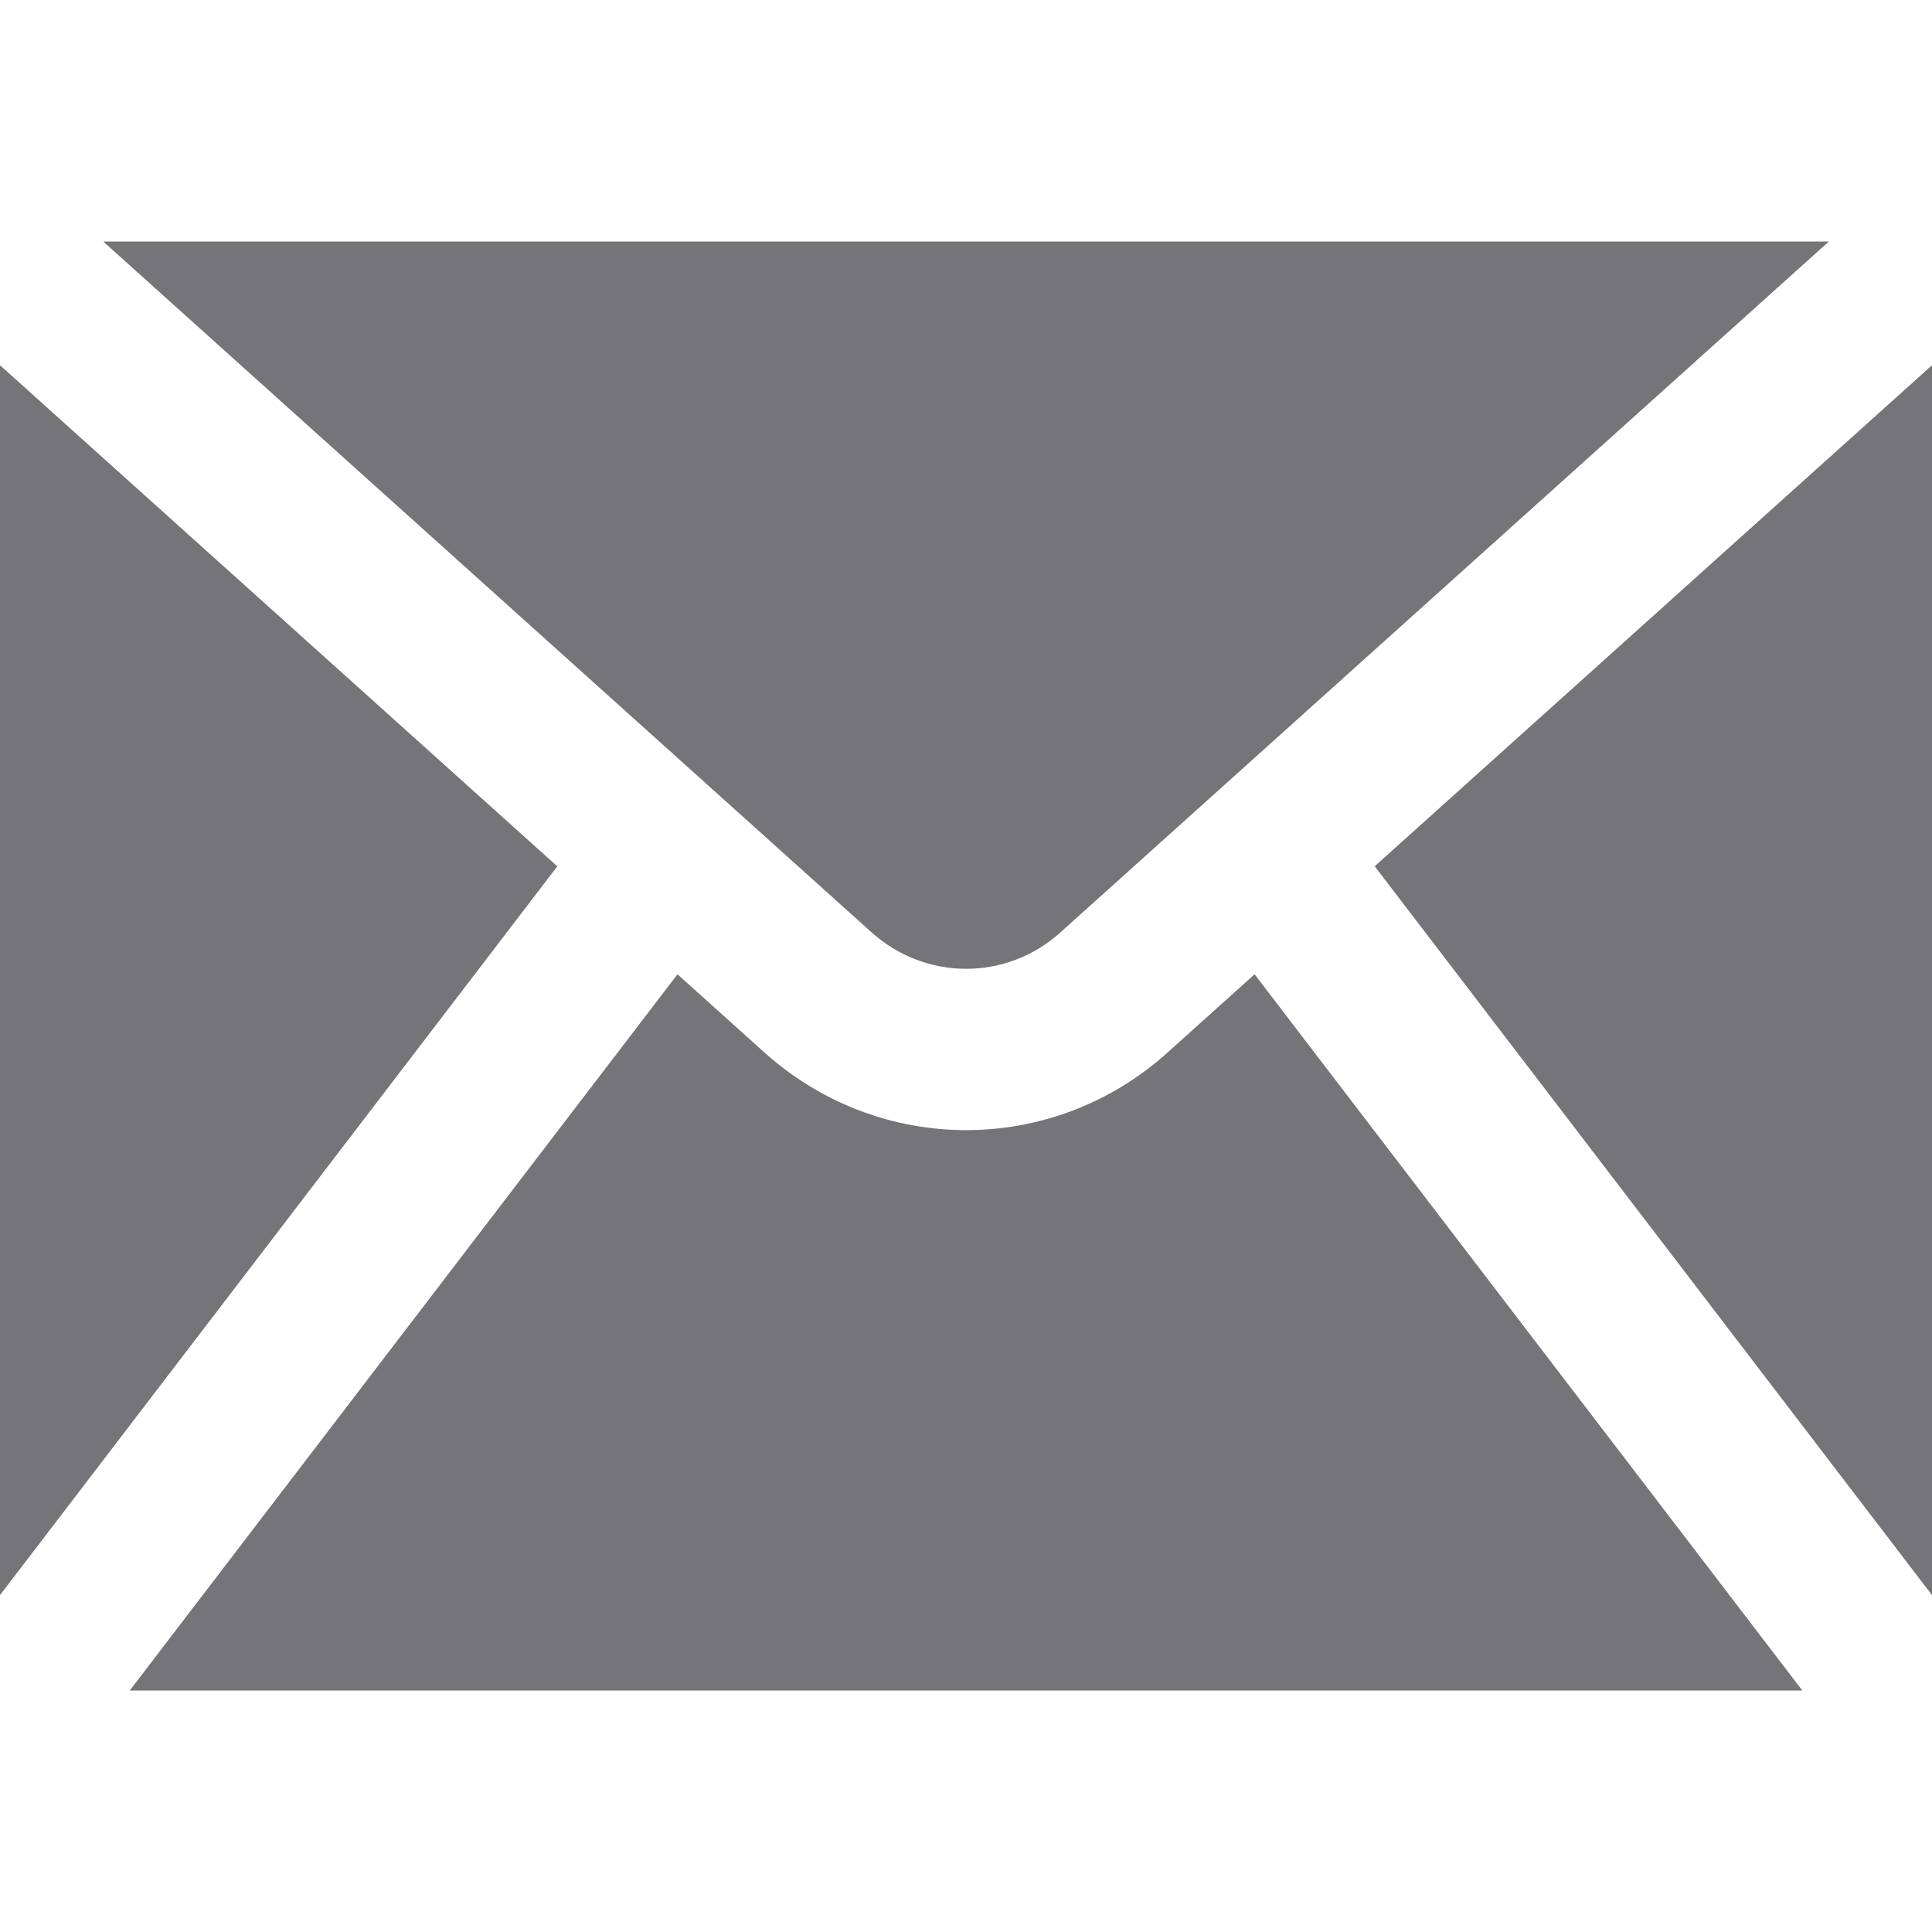 <svg width="24" height="24" viewBox="0 0 24 24" fill="none" xmlns="http://www.w3.org/2000/svg">
<g id="&#208;&#191;&#208;&#190;&#209;&#135;&#209;&#130;&#208;&#176; 2">
<g id="Group">
<g id="Group_2">
<g id="Group_3">
<path id="Vector" d="M0 4.537V19.815L6.923 10.762L0 4.537Z" fill="#747479"/>
<path id="Vector_2" d="M17.077 10.761L24 19.815V4.537L17.077 10.761Z" fill="#747479"/>
<path id="Vector_3" d="M13.178 11.578L22.719 3H1.282L10.818 11.574C11.494 12.188 12.507 12.188 13.178 11.578Z" fill="#747479"/>
<path id="Vector_4" d="M14.519 13.061C13.803 13.713 12.902 14.039 12.002 14.039C11.1 14.039 10.197 13.712 9.477 13.057L8.416 12.103L1.612 21H22.389L15.585 12.103L14.519 13.061Z" fill="#747479"/>
</g>
</g>
</g>
</g>
</svg>
